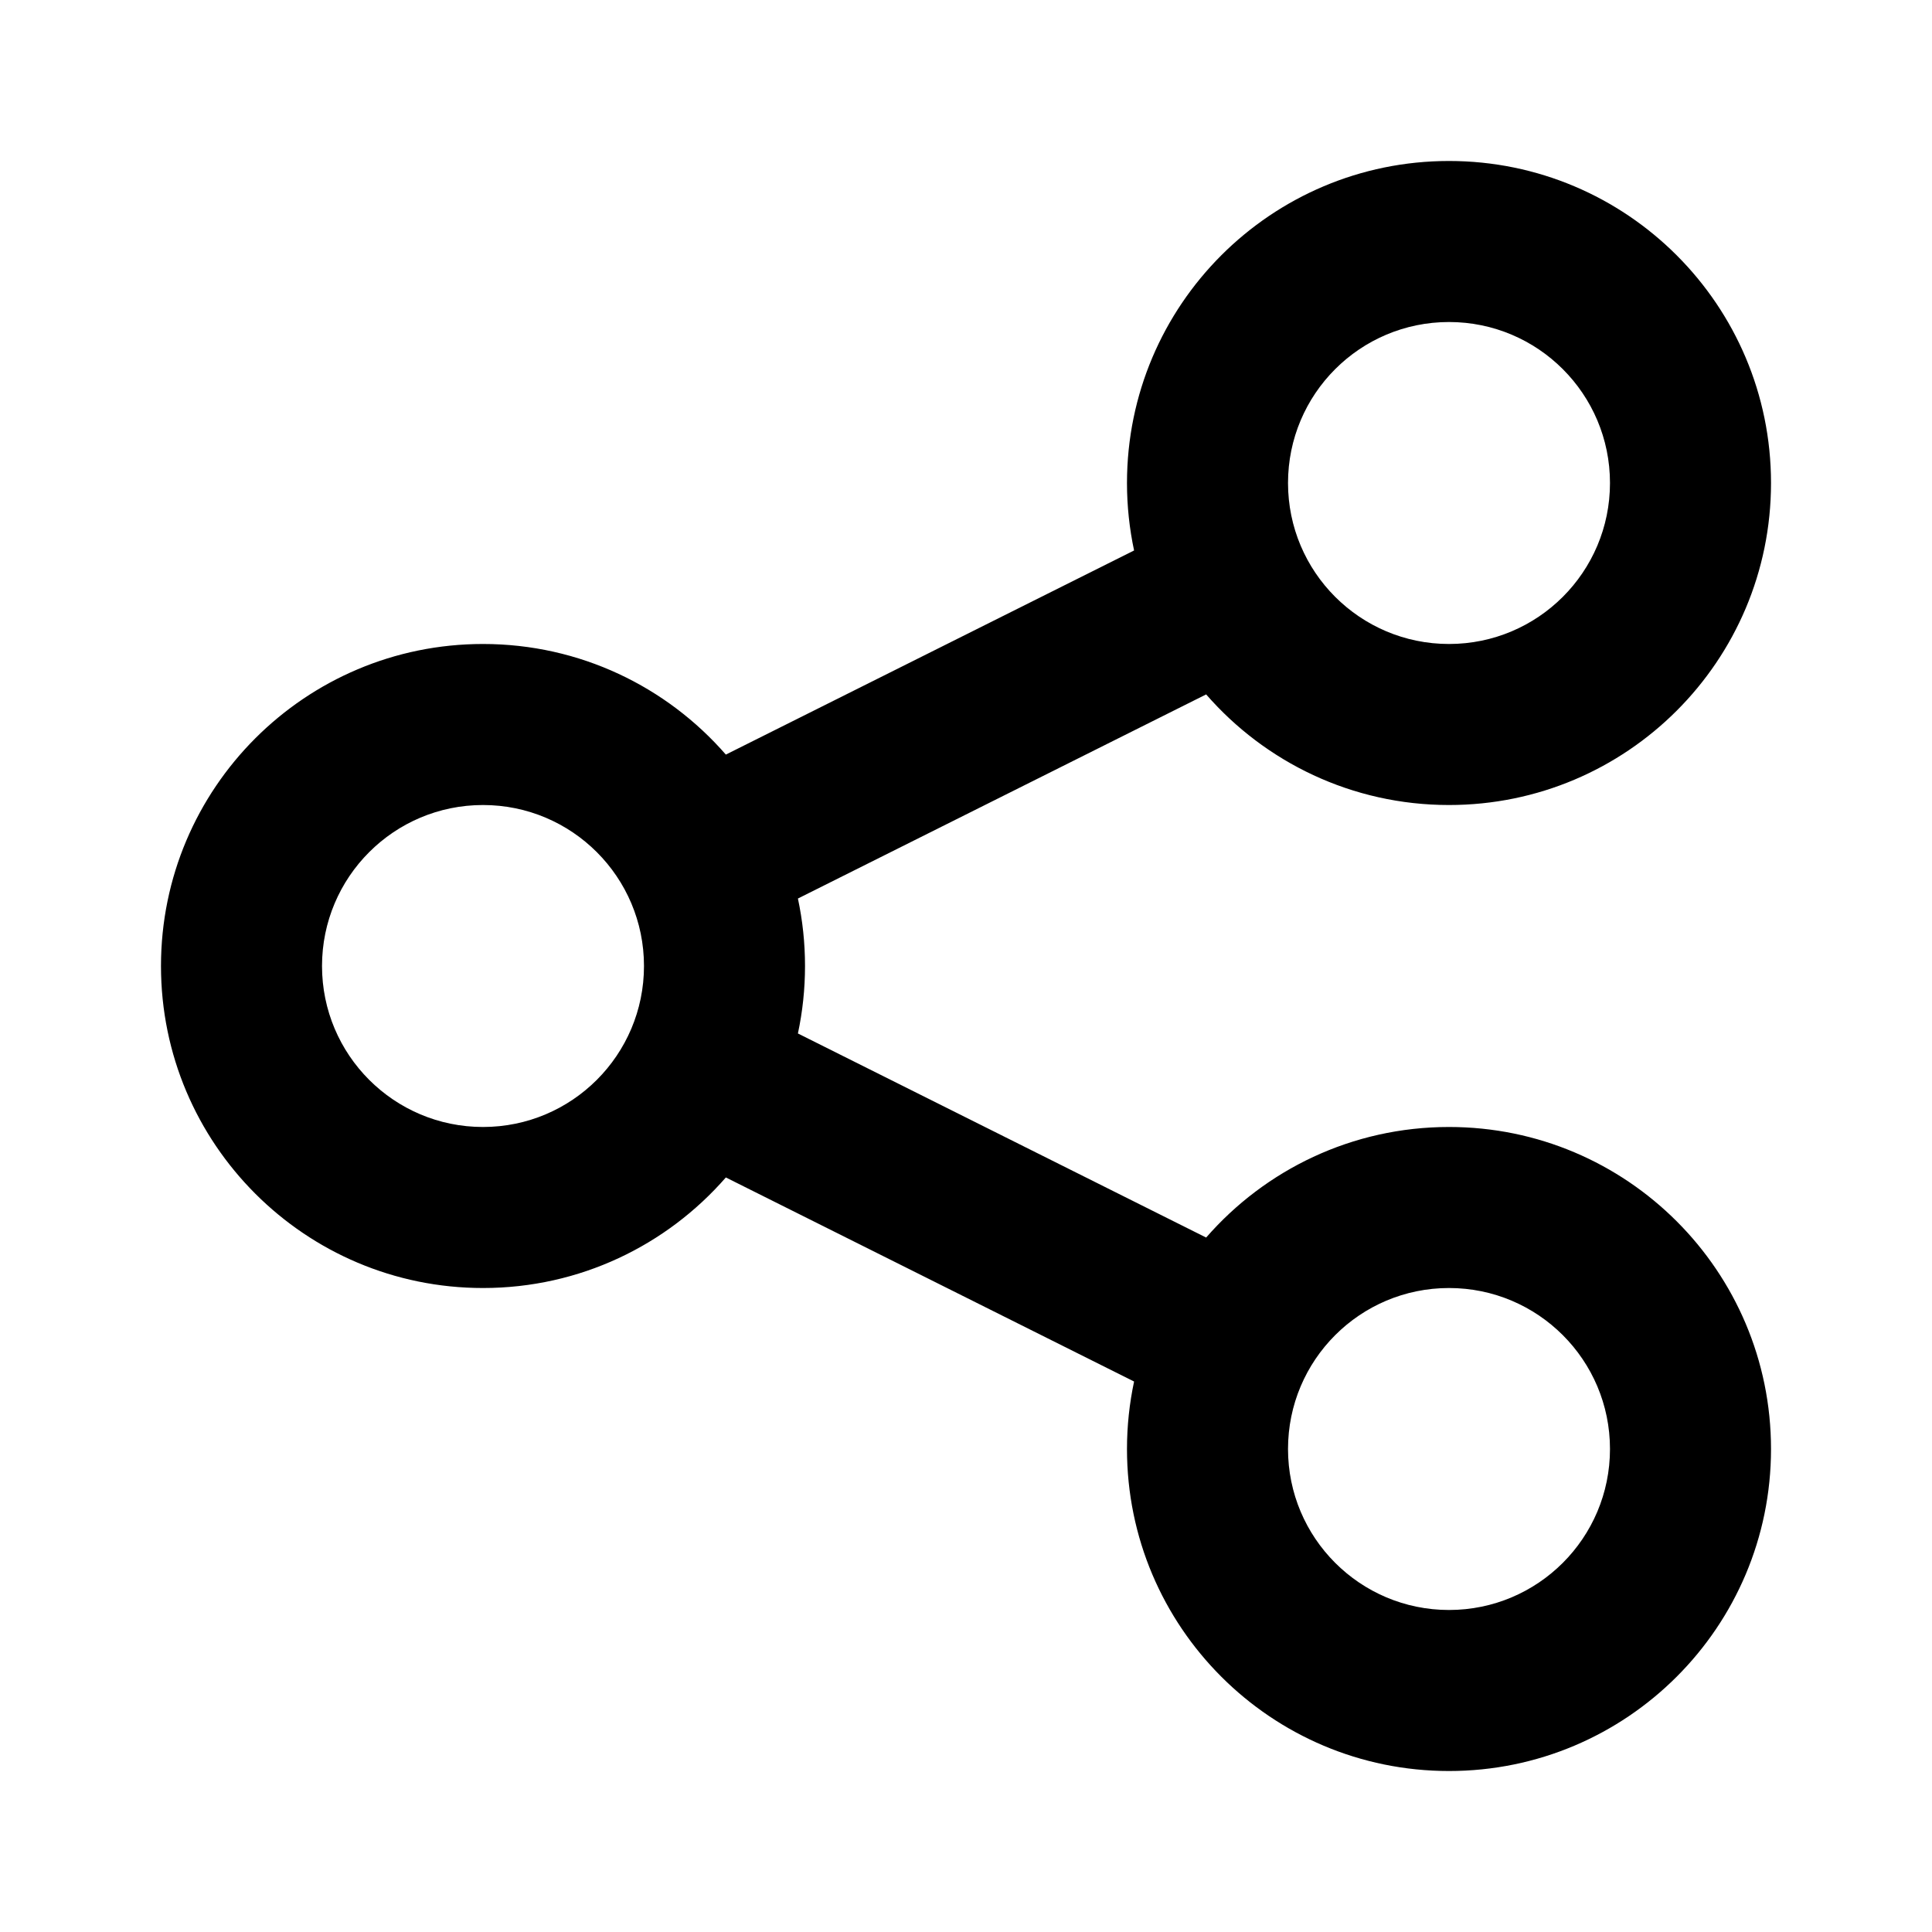 <svg width="40" height="40" viewBox="0 0 40 40" fill="none" xmlns="http://www.w3.org/2000/svg">
<g id="Icono/Compartir/1">
<path id="icon" fill-rule="evenodd" clip-rule="evenodd" d="M23.333 10C23.333 10.479 23.384 10.946 23.48 11.397L15.028 15.623C13.806 14.22 12.007 13.333 10 13.333C6.318 13.333 3.333 16.318 3.333 20C3.333 23.682 6.318 26.667 10 26.667C12.007 26.667 13.806 25.78 15.028 24.378L23.48 28.603C23.384 29.054 23.333 29.521 23.333 30C23.333 33.682 26.318 36.667 30 36.667C33.682 36.667 36.667 33.682 36.667 30C36.667 26.318 33.682 23.333 30 23.333C27.993 23.333 26.194 24.22 24.972 25.622L16.52 21.397C16.616 20.946 16.667 20.479 16.667 20C16.667 19.521 16.616 19.054 16.52 18.603L24.972 14.377C26.194 15.78 27.993 16.667 30 16.667C33.682 16.667 36.667 13.682 36.667 10C36.667 6.318 33.682 3.333 30 3.333C26.318 3.333 23.333 6.318 23.333 10ZM13.333 20C13.333 21.841 11.841 23.333 10 23.333C8.159 23.333 6.667 21.841 6.667 20C6.667 18.159 8.159 16.667 10 16.667C11.841 16.667 13.333 18.159 13.333 20ZM30 13.333C31.841 13.333 33.333 11.841 33.333 10C33.333 8.159 31.841 6.667 30 6.667C28.159 6.667 26.667 8.159 26.667 10C26.667 11.841 28.159 13.333 30 13.333ZM33.333 30C33.333 31.841 31.841 33.333 30 33.333C28.159 33.333 26.667 31.841 26.667 30C26.667 28.159 28.159 26.667 30 26.667C31.841 26.667 33.333 28.159 33.333 30Z" fill="black"/>
</g>
</svg>
